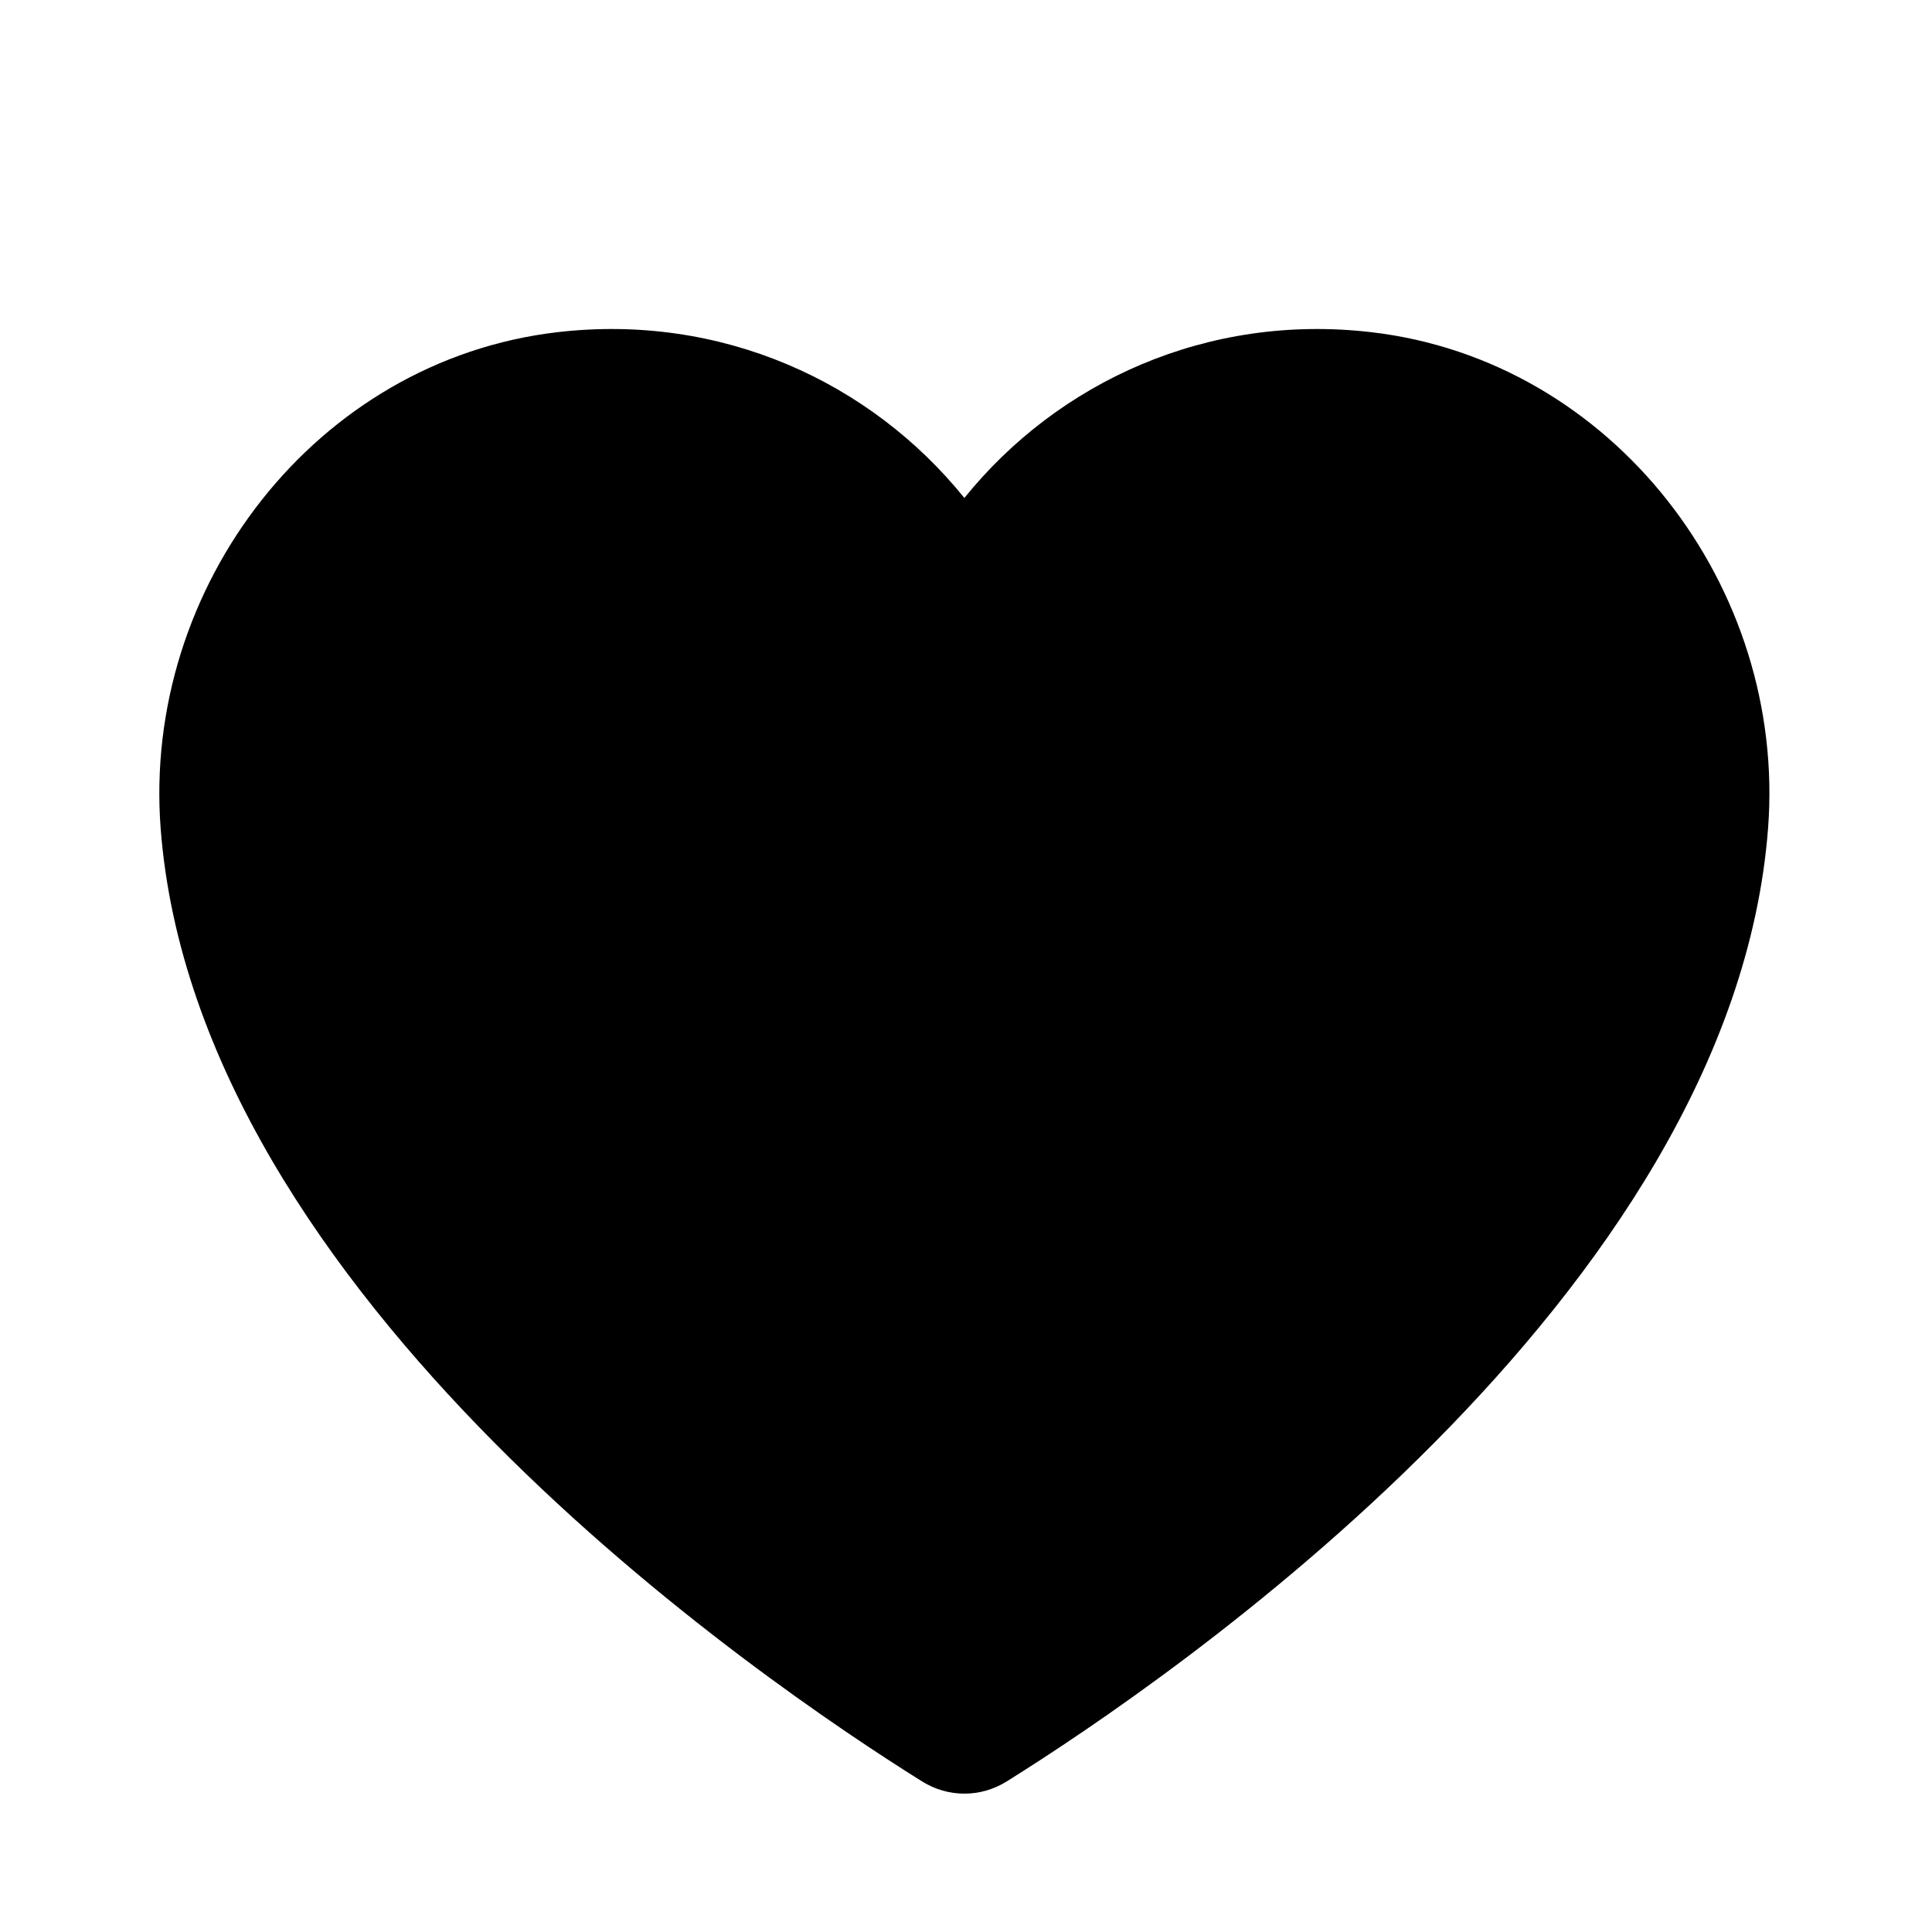 <svg  viewBox="0 0 20 20" fill="none" xmlns="http://www.w3.org/2000/svg">
    <path fill-rule="evenodd" clip-rule="evenodd" d="M14.198 3.439C12.496 3.24 10.951 3.955 9.983 5.155C9.015 3.955 7.471 3.24 5.768 3.439C3.272 3.731 1.473 6.07 1.663 8.576C2.034 13.422 7.882 17.402 9.545 18.441C9.815 18.61 10.151 18.61 10.422 18.441C12.085 17.402 17.932 13.422 18.303 8.575C18.494 6.07 16.694 3.731 14.198 3.439" fill="currentColor"/>
</svg>
